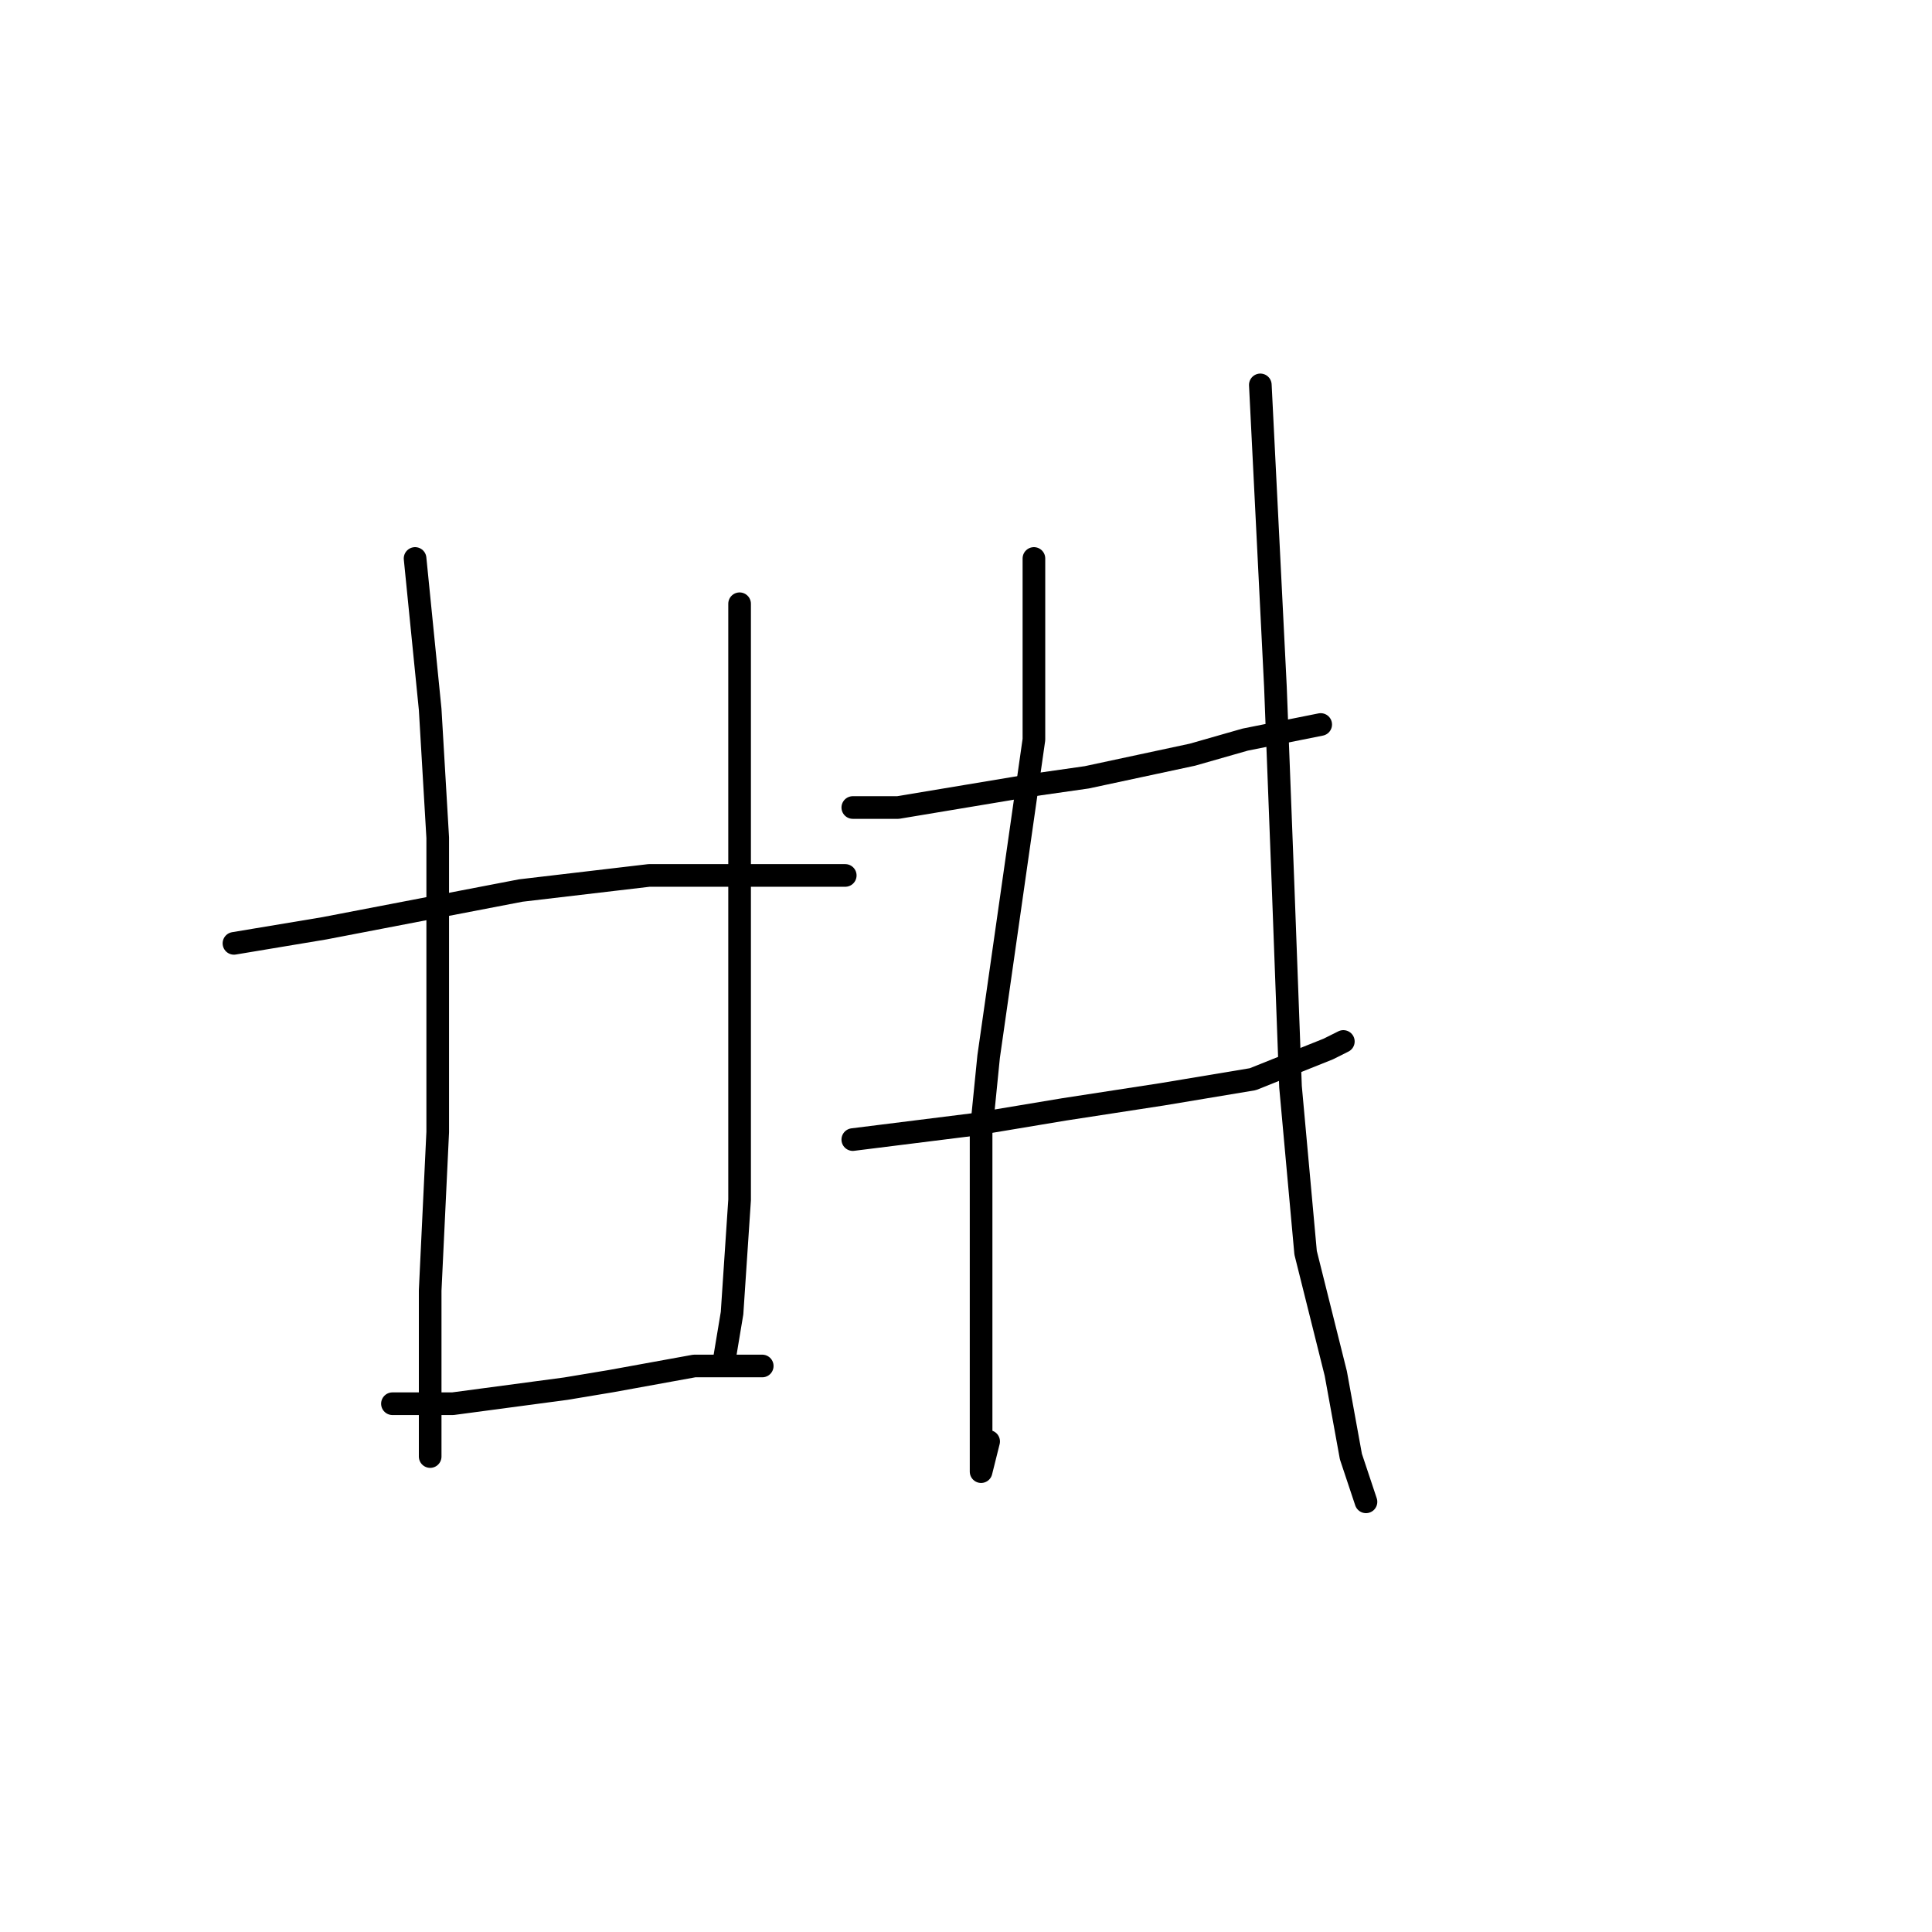 <?xml version="1.0" standalone="no"?>
    <svg width="256" height="256" xmlns="http://www.w3.org/2000/svg" version="1.1">
    <polyline stroke="black" stroke-width="3" stroke-linecap="round" fill="transparent" stroke-linejoin="round" points="55 74 56 84 57 94 58 111 58 130 58 150 57 171 57 187 57 193 57 193 " />
        <polyline stroke="black" stroke-width="3" stroke-linecap="round" fill="transparent" stroke-linejoin="round" points="98 80 98 86 98 92 98 100 98 119 98 139 98 159 97 174 96 180 96 180 " />
        <polyline stroke="black" stroke-width="3" stroke-linecap="round" fill="transparent" stroke-linejoin="round" points="31 125 37 124 43 123 69 118 86 116 94 116 106 116 112 116 112 116 " />
        <polyline stroke="black" stroke-width="3" stroke-linecap="round" fill="transparent" stroke-linejoin="round" points="52 186 56 186 60 186 75 184 81 183 92 181 97 181 101 181 101 181 " />
        <polyline stroke="black" stroke-width="3" stroke-linecap="round" fill="transparent" stroke-linejoin="round" points="113 107 116 107 119 107 137 104 144 103 158 100 165 98 175 96 175 96 " />
        <polyline stroke="black" stroke-width="3" stroke-linecap="round" fill="transparent" stroke-linejoin="round" points="113 151 121 150 129 149 141 147 154 145 166 143 176 139 178 138 178 138 " />
        <polyline stroke="black" stroke-width="3" stroke-linecap="round" fill="transparent" stroke-linejoin="round" points="137 74 137 86 137 98 134 119 131 140 130 150 130 167 130 182 130 192 130 195 131 191 131 191 " />
        <polyline stroke="black" stroke-width="3" stroke-linecap="round" fill="transparent" stroke-linejoin="round" points="167 51 168 71 169 91 170 117 171 144 173 166 177 182 179 193 181 199 181 199 " />
        </svg>